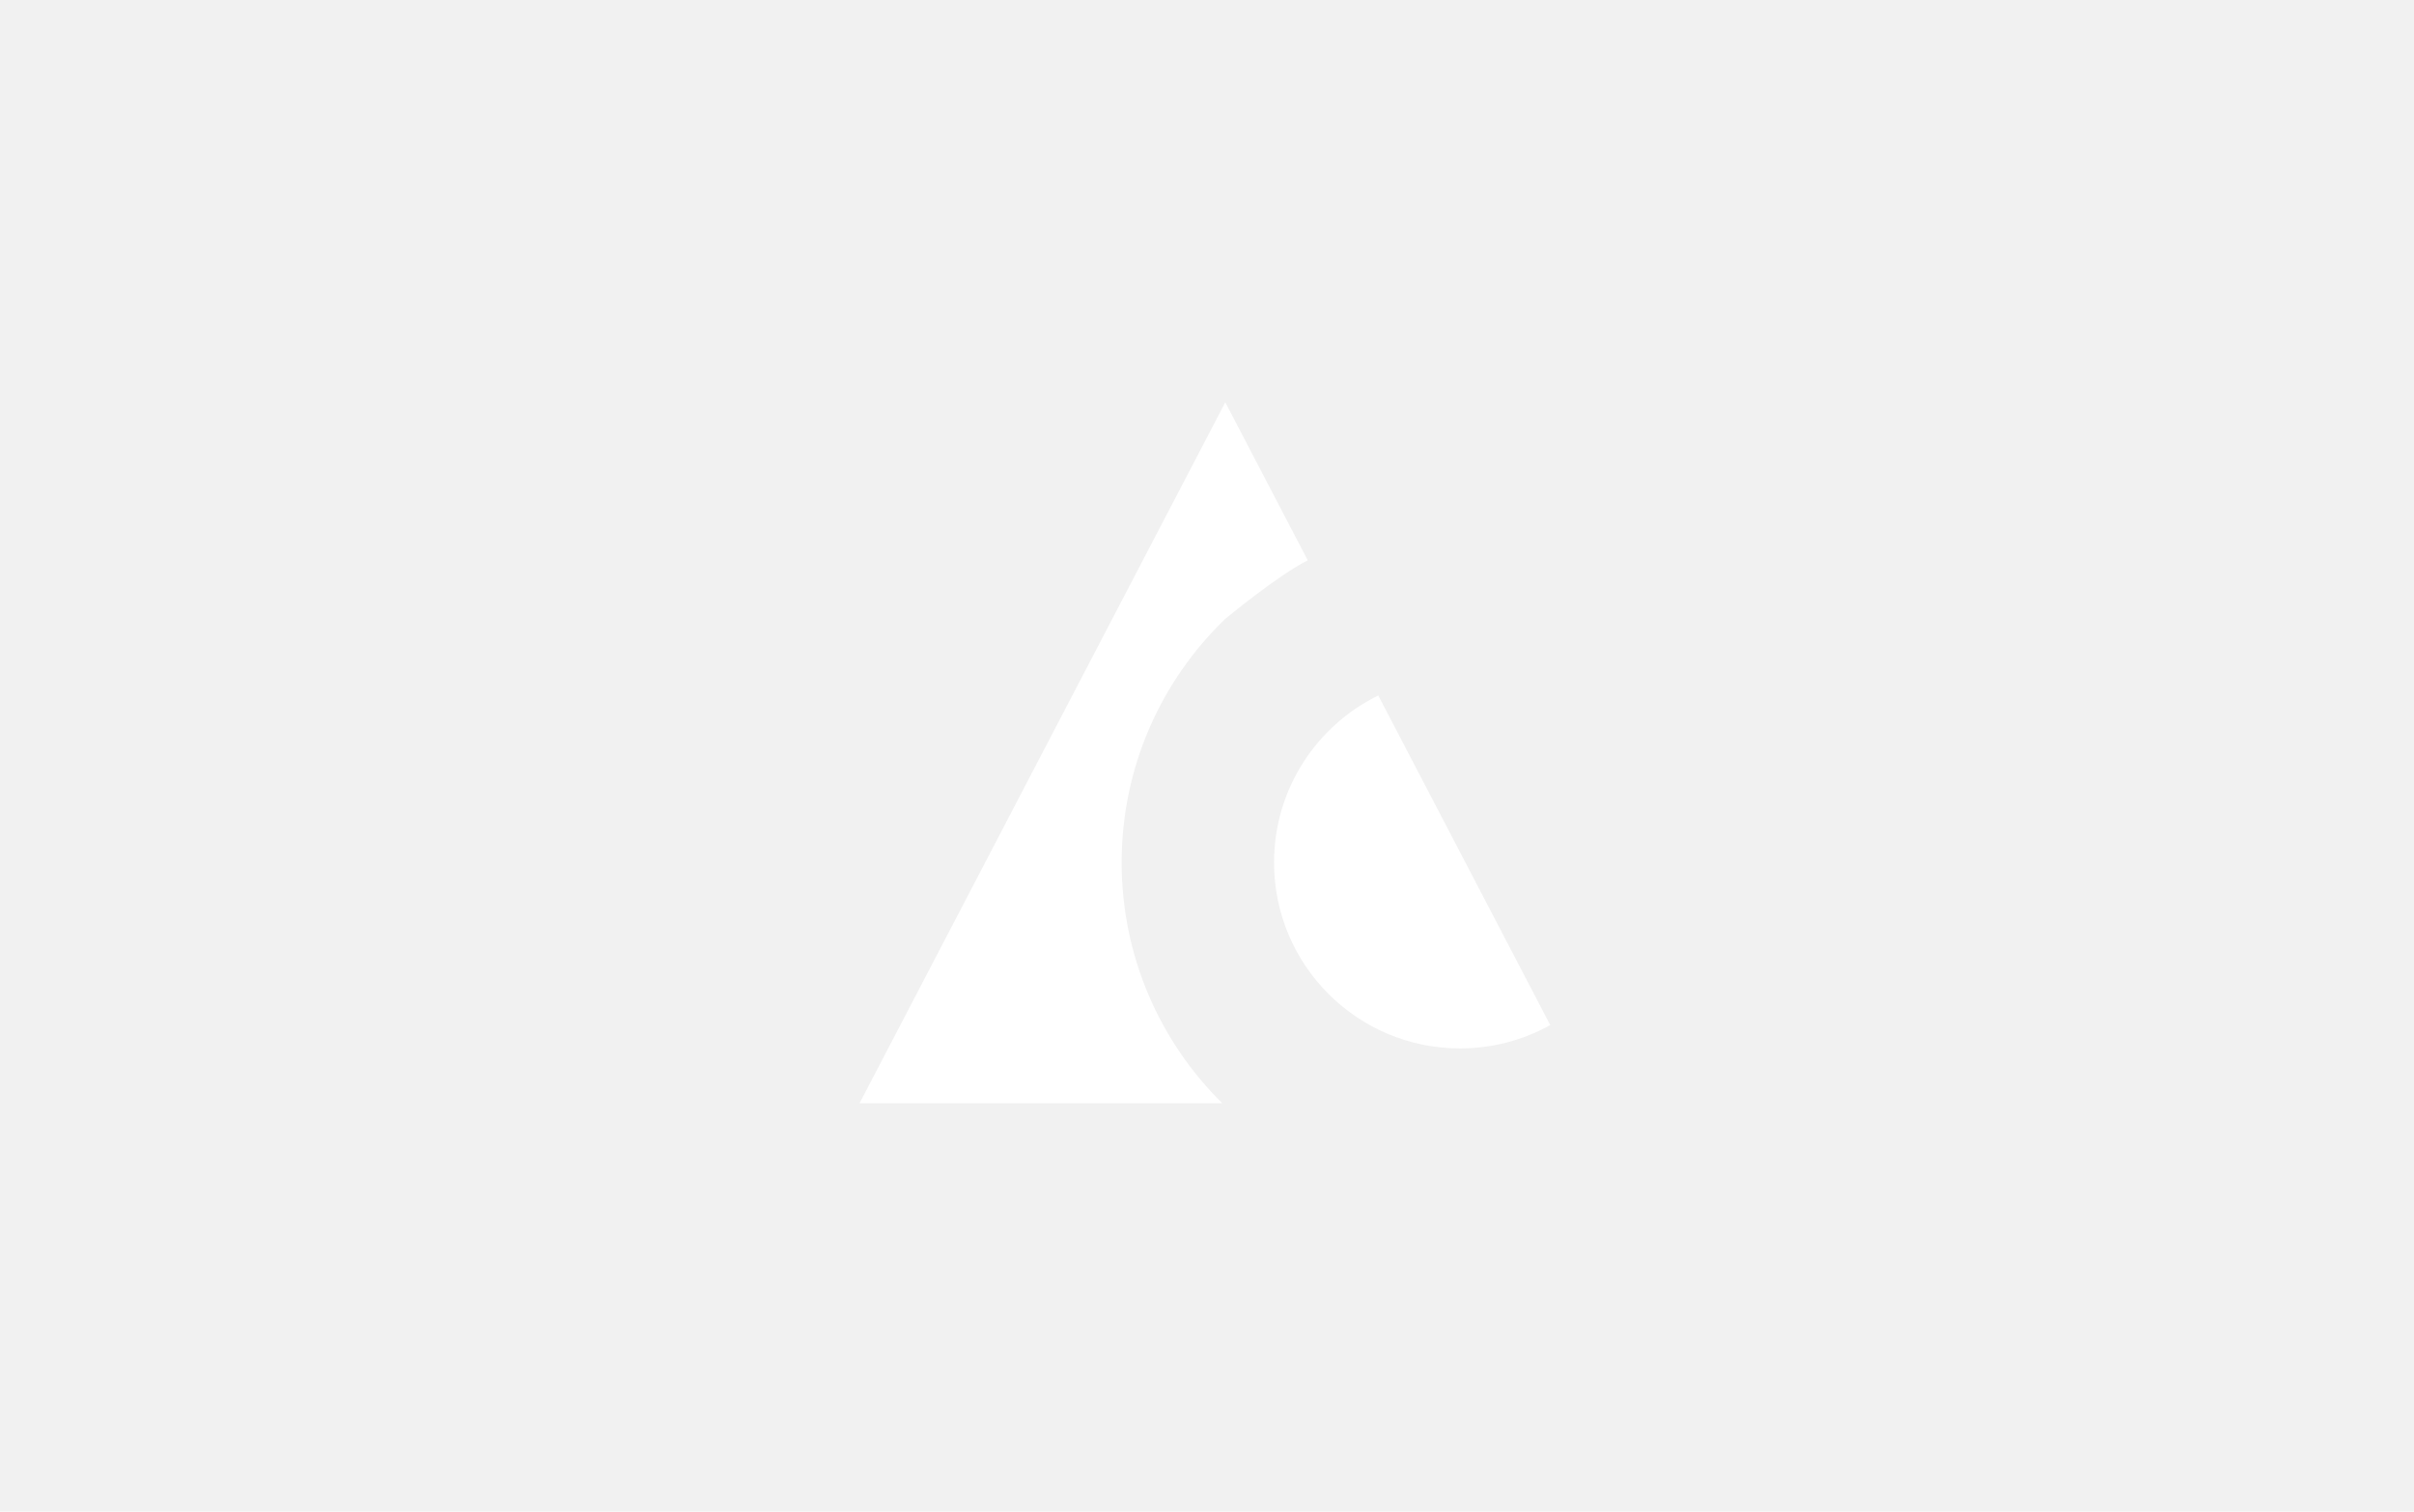 <?xml version="1.0" encoding="UTF-8" standalone="no"?>
<svg width="396px" height="248px" viewBox="0 0 396 248" version="1.1" xmlns="http://www.w3.org/2000/svg" xmlns:xlink="http://www.w3.org/1999/xlink">
    <!-- Generator: Sketch 44 (41411) - http://www.bohemiancoding.com/sketch -->
    <title>Rectangle</title>
    <desc>Created with Sketch.</desc>
    <defs></defs>
    <g id="Page-1" stroke="none" stroke-width="1" fill="none" fill-rule="evenodd">
        <rect id="Rectangle" fill="#F1F1F1" x="0" y="0" width="396" height="248"></rect>
        <path d="M226.094,114.097 L254.307,168.171 C249.922,170.61 244.873,172 239.5,172 C222.655,172 209,158.345 209,141.5 C209,129.465 215.97,119.059 226.094,114.097 Z M201,101.525 C201,101.525 209.538,94.44 214.525,91.923 L201,66 L201,101.525 C190.52,111.621 184,125.799 184,141.5 C184,156.956 190.318,170.937 200.513,181 L141,181 L201,66 L201,101.525 C201,101.525 201,101.525 201,101.525 Z" id="Combined-Shape" fill="#FFFFFF"></path>
    </g>
</svg>